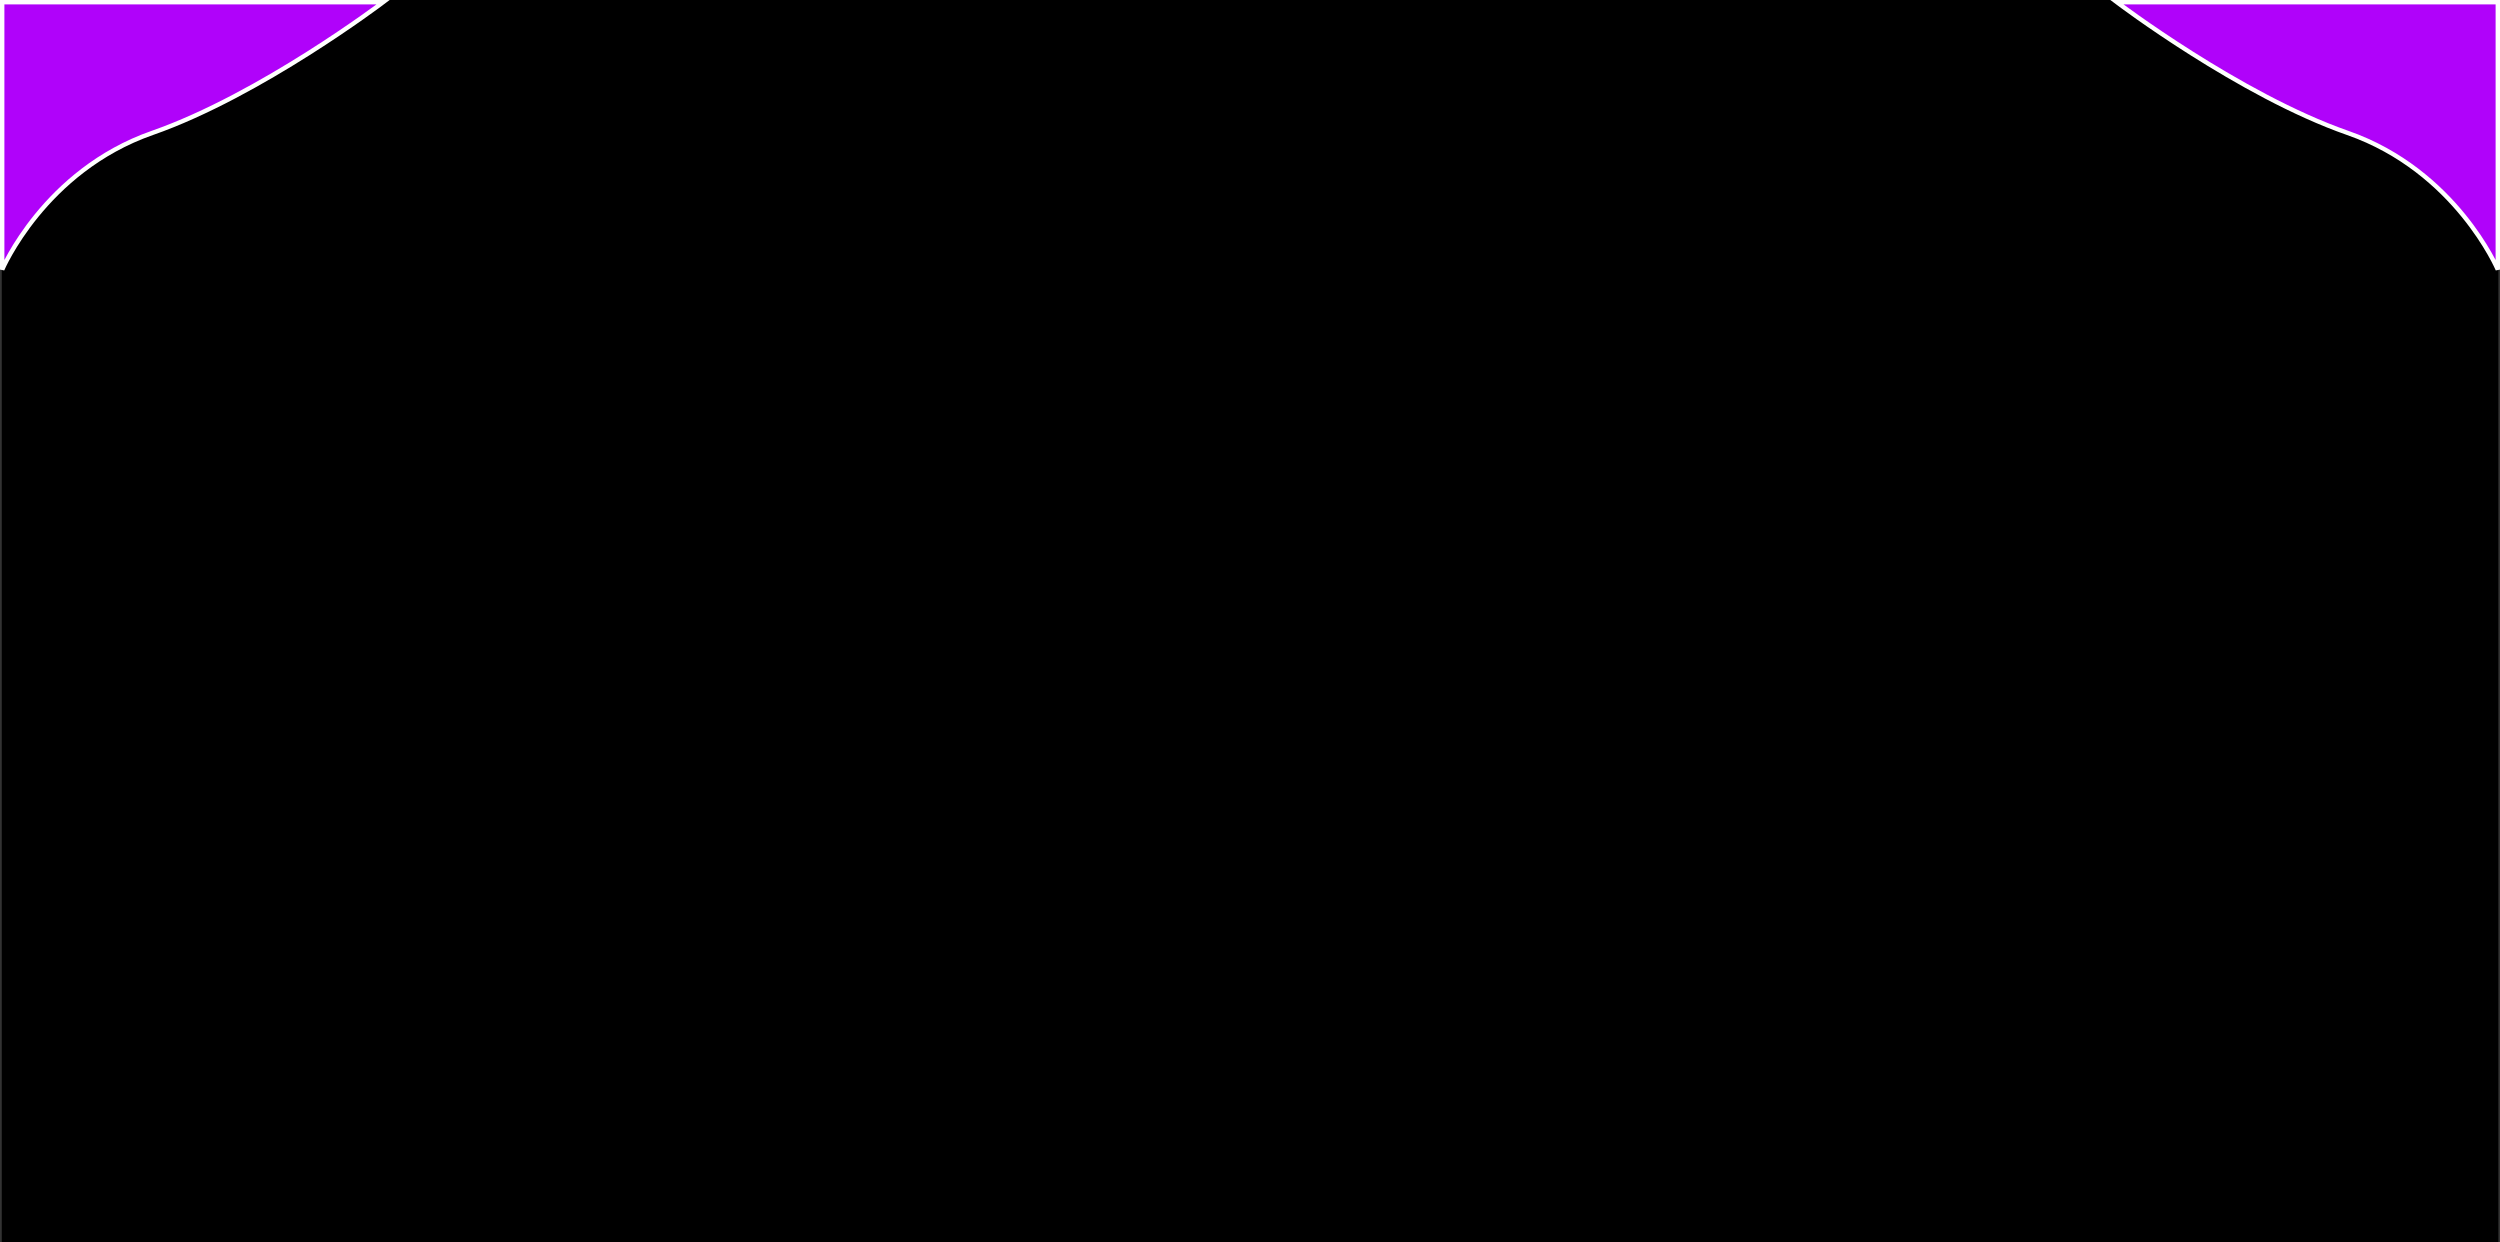 <svg xmlns="http://www.w3.org/2000/svg" width="1708.3" height="849" viewBox="0 0 1708.3 849">
  <rect x="0" y="0" width="1708.3" height="849" fill="#333333" stroke="none"/>
  <g id="Group_74" data-name="Group 74" transform="translate(-1850.8 -4293)">
    <rect id="Rectangle_14" data-name="Rectangle 14" width="1706" height="849" transform="translate(1852 4293)"/>
    <path id="Path_93" data-name="Path 93" d="M1272.3,4183.878s83.7,63.455,157.7,89.322,102.6,93.4,102.6,93.4V4183.878Z" transform="translate(2025 110.622)" fill="#b002fa" stroke="#fff" stroke-width="3"/>
    <path id="Path_94" data-name="Path 94" d="M1532.6,4183.878s-83.7,63.455-157.7,89.322-102.6,93.4-102.6,93.4V4183.878Z" transform="translate(580 110.622)" fill="#b002fa" stroke="#fff" stroke-width="3"/>
  </g>
</svg>
